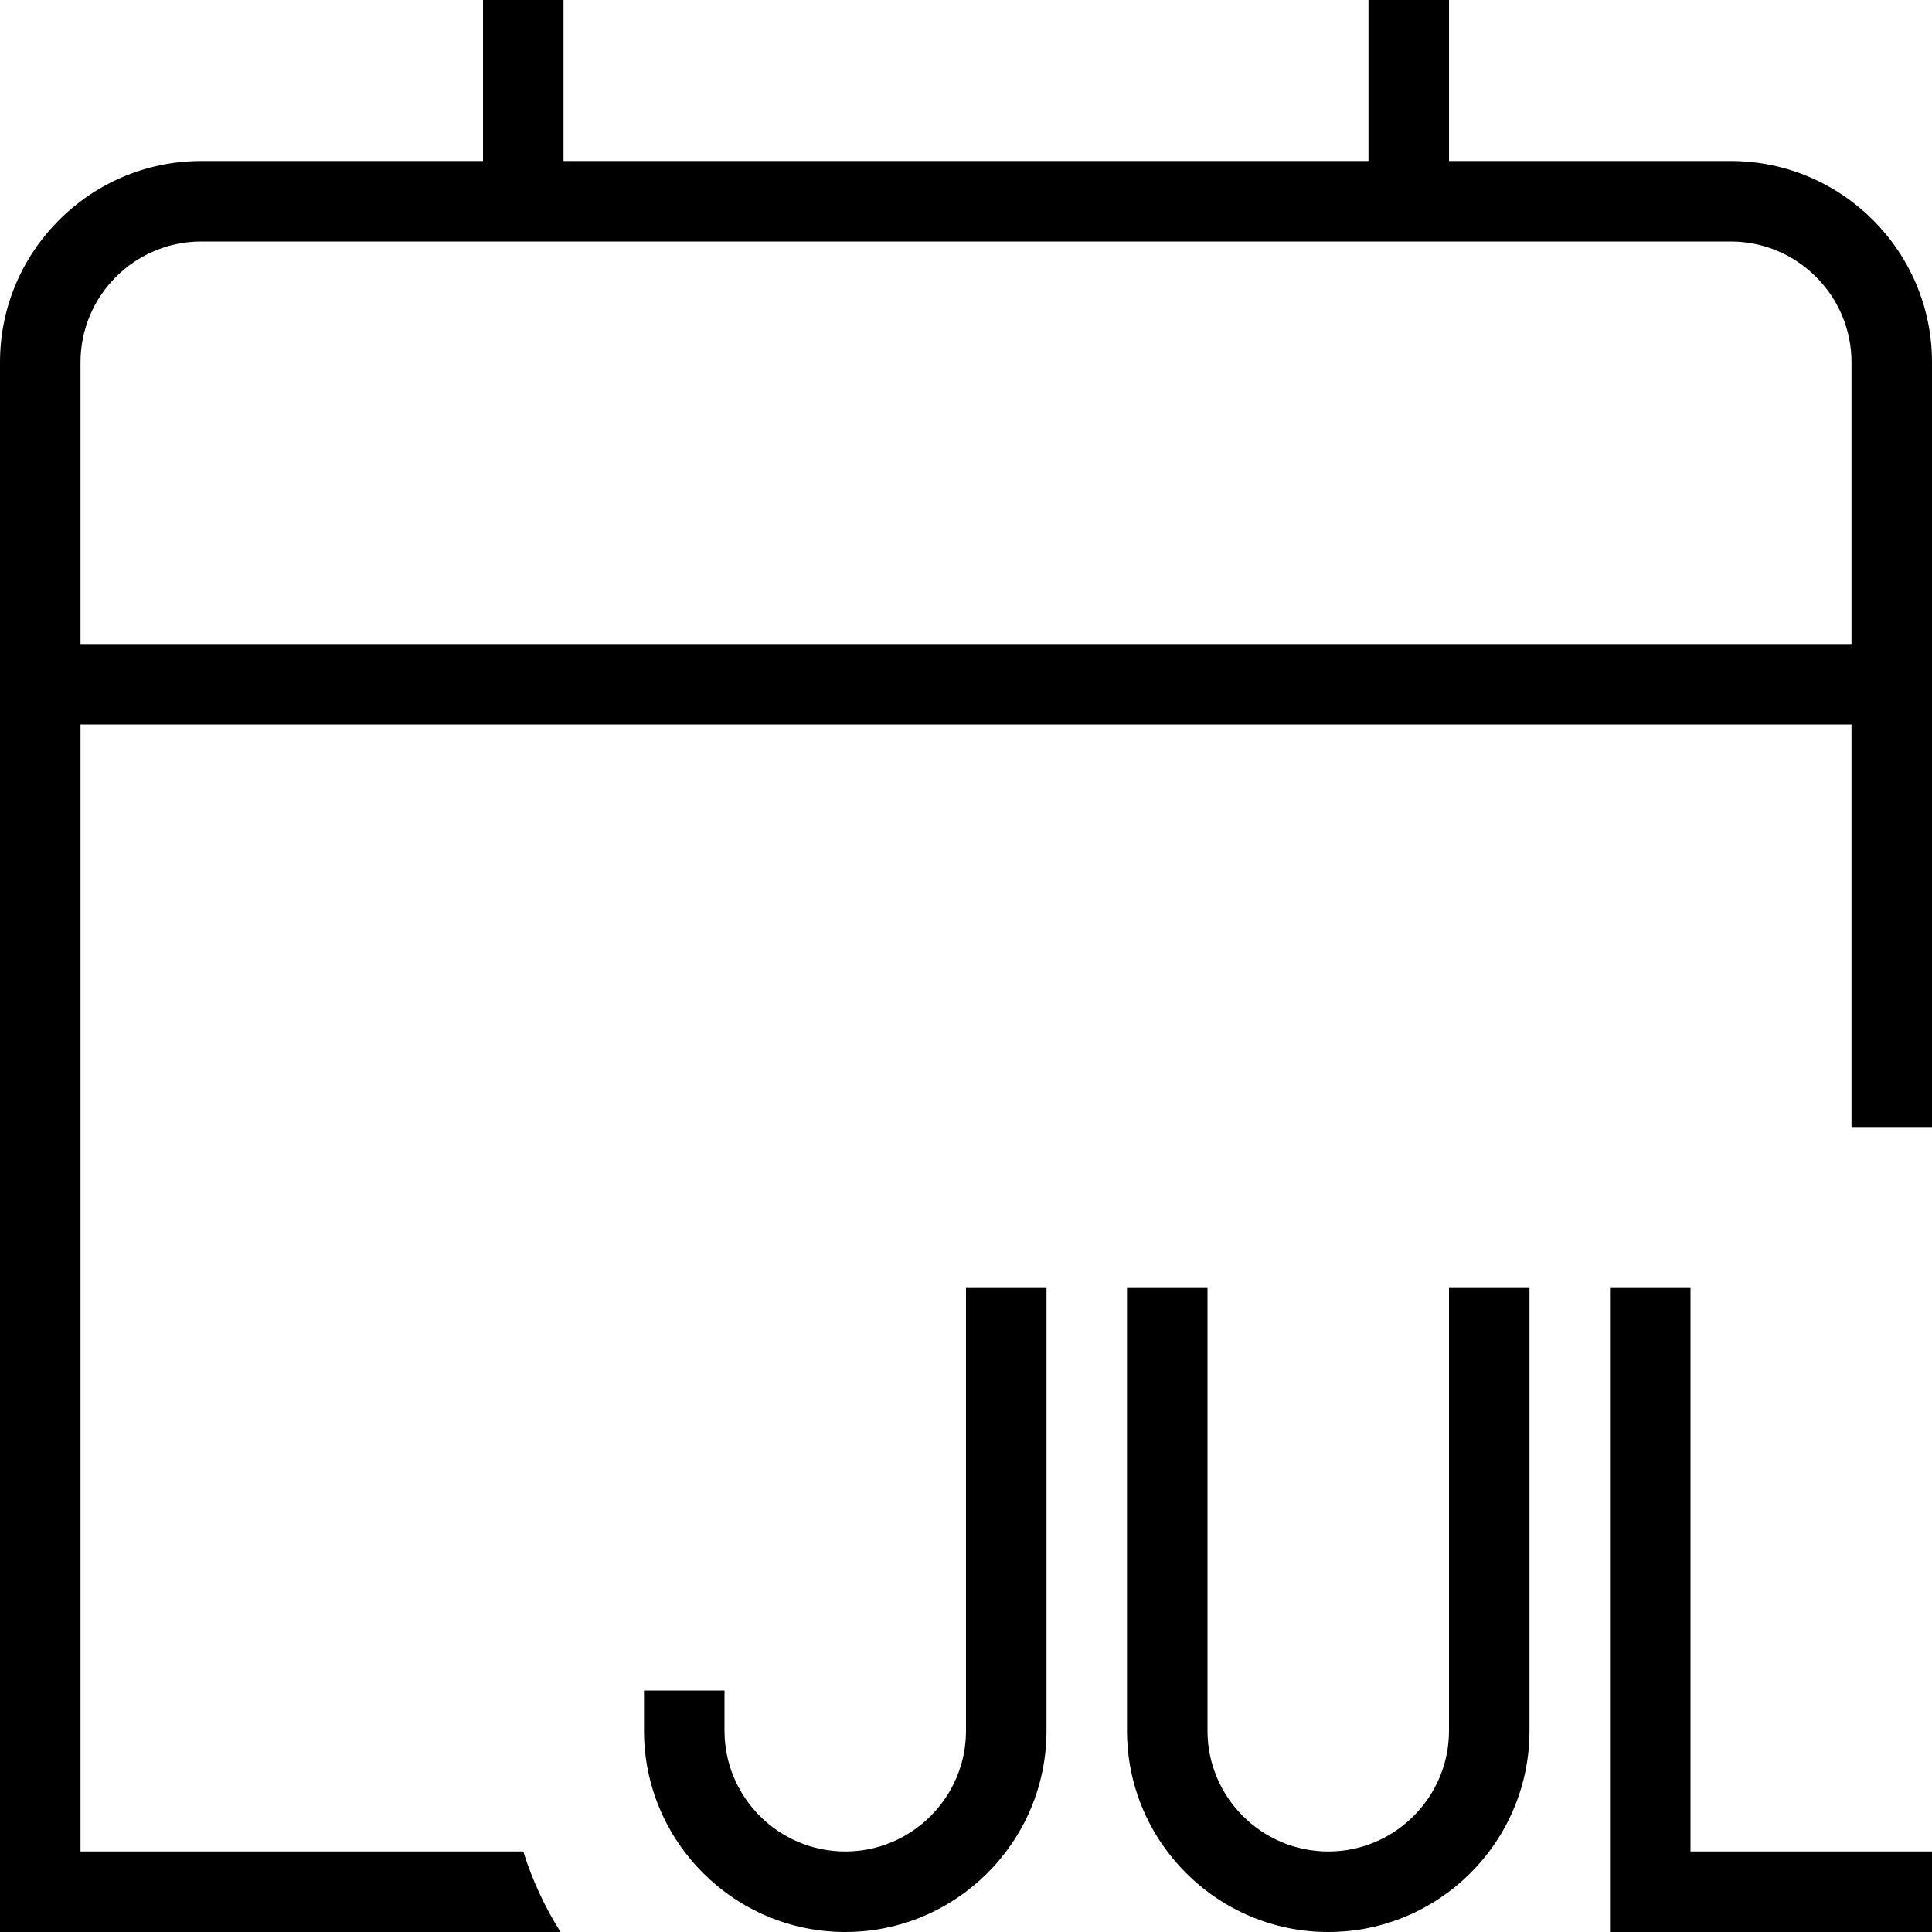 <svg id="Layer_1" viewBox="0 0 24 24" xmlns="http://www.w3.org/2000/svg" data-name="Layer 1"><path d="m18 16h1v5.5c0 1.379-1.121 2.5-2.5 2.5s-2.5-1.121-2.5-2.5v-5.5h1v5.5c0 .827.673 1.5 1.5 1.5s1.5-.673 1.5-1.5zm-6 5.5c0 .827-.673 1.5-1.5 1.5s-1.5-.673-1.5-1.5v-.5h-1v.5c0 1.379 1.122 2.5 2.5 2.5s2.5-1.121 2.5-2.5v-5.5h-1zm9-5.5h-1v8h4v-1h-3zm3-11.5v9.5h-1v-5h-22v14h5.5c.112.355.267.691.463 1h-6.963v-19.5c0-1.378 1.122-2.5 2.5-2.5h3.5v-2h1v2h10v-2h1v2h3.5c1.379 0 2.5 1.122 2.5 2.5zm-1 3.5v-3.5c0-.827-.673-1.5-1.5-1.5h-19c-.827 0-1.5.673-1.5 1.5v3.5z"/></svg>